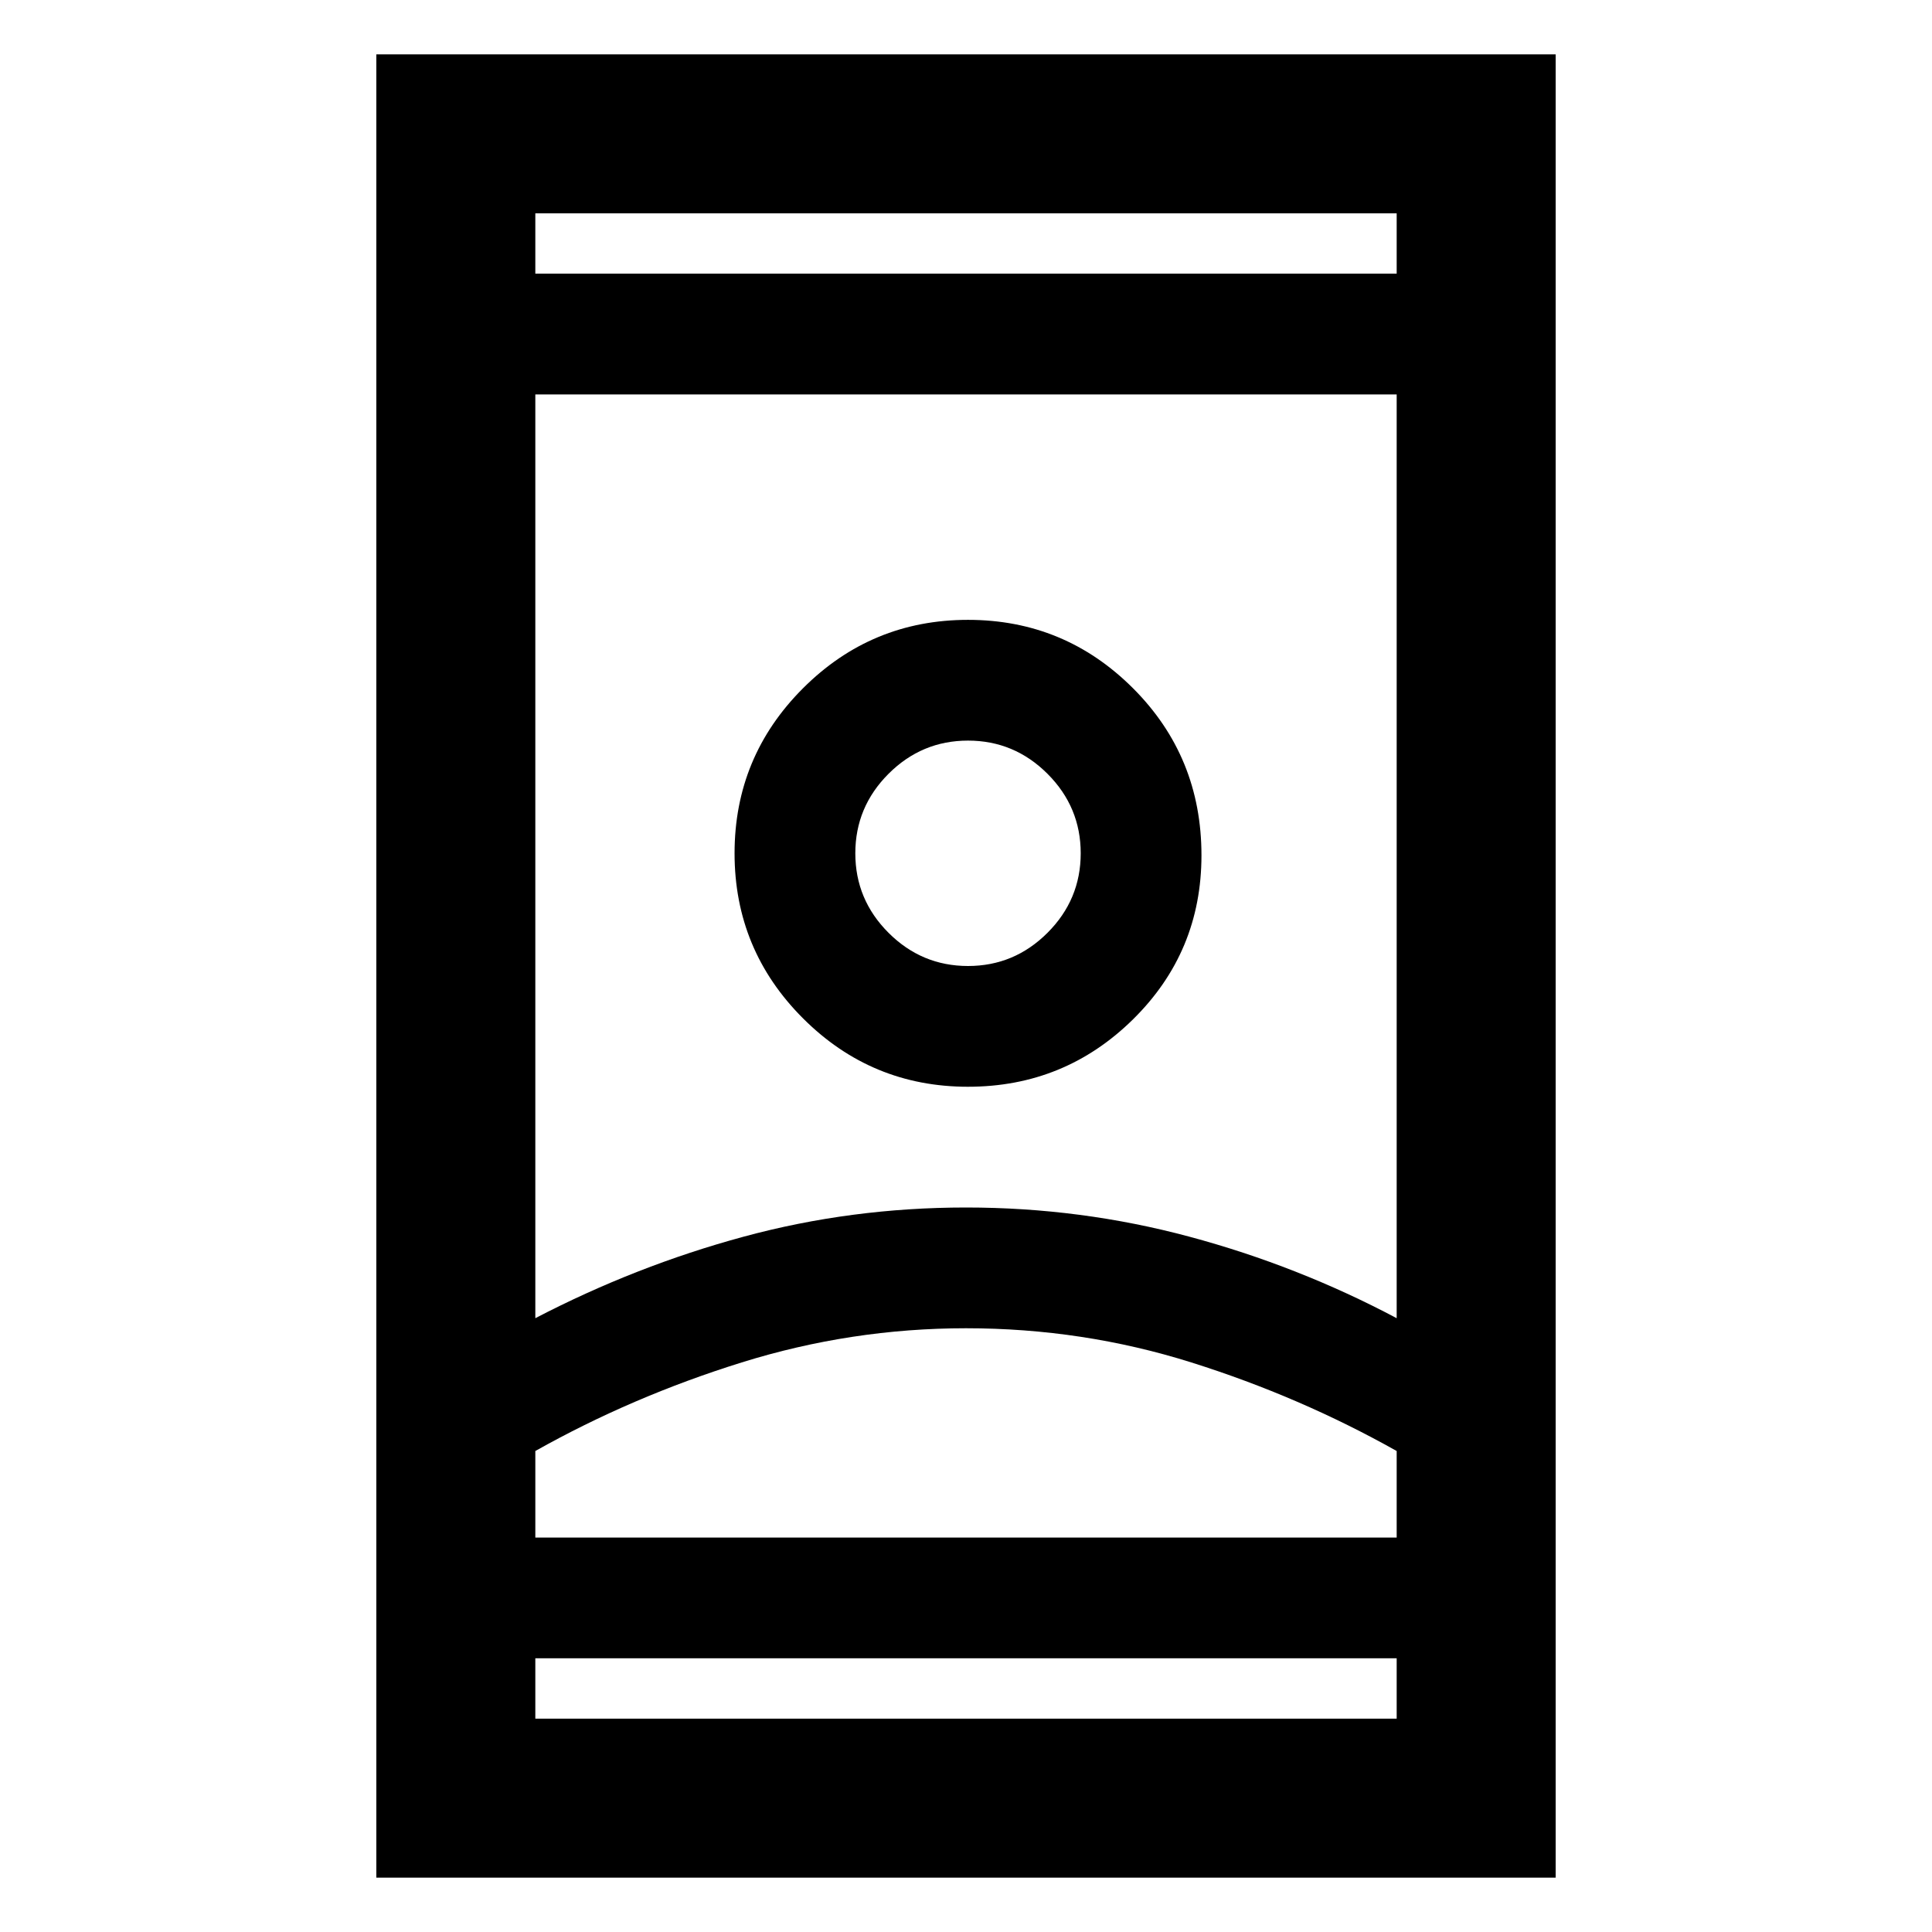 <svg xmlns="http://www.w3.org/2000/svg" height="48" width="48"><path d="M9.35 46.65V1.35h29.3v45.3Zm3.95-3.95h21.4v-1.5H13.3Zm0-35.9h21.4V5.3H13.3ZM24 33q-2.85 0-5.575.85t-5.125 2.2v2.15h21.4v-2.15q-2.4-1.35-5.1-2.2Q26.9 33 24 33Zm0-3q2.85 0 5.55.725 2.7.725 5.15 2.025V9.8H13.3v22.95q2.5-1.3 5.175-2.025Q21.15 30 24 30Zm.05-3q2.4 0 4.1-1.675 1.7-1.675 1.7-4.075 0-2.45-1.7-4.15-1.7-1.7-4.1-1.7-2.4 0-4.1 1.7-1.7 1.7-1.7 4.1 0 2.4 1.7 4.1 1.7 1.7 4.1 1.7Zm0-3q-1.15 0-1.975-.825-.825-.825-.825-1.975 0-1.15.825-1.975.825-.825 1.975-.825 1.15 0 1.975.825.825.825.825 1.975 0 1.15-.825 1.975Q25.2 24 24.05 24ZM24 38.2h10.7-21.4H24Zm.05-17ZM24 6.8Zm0 34.4Z"/></svg>
